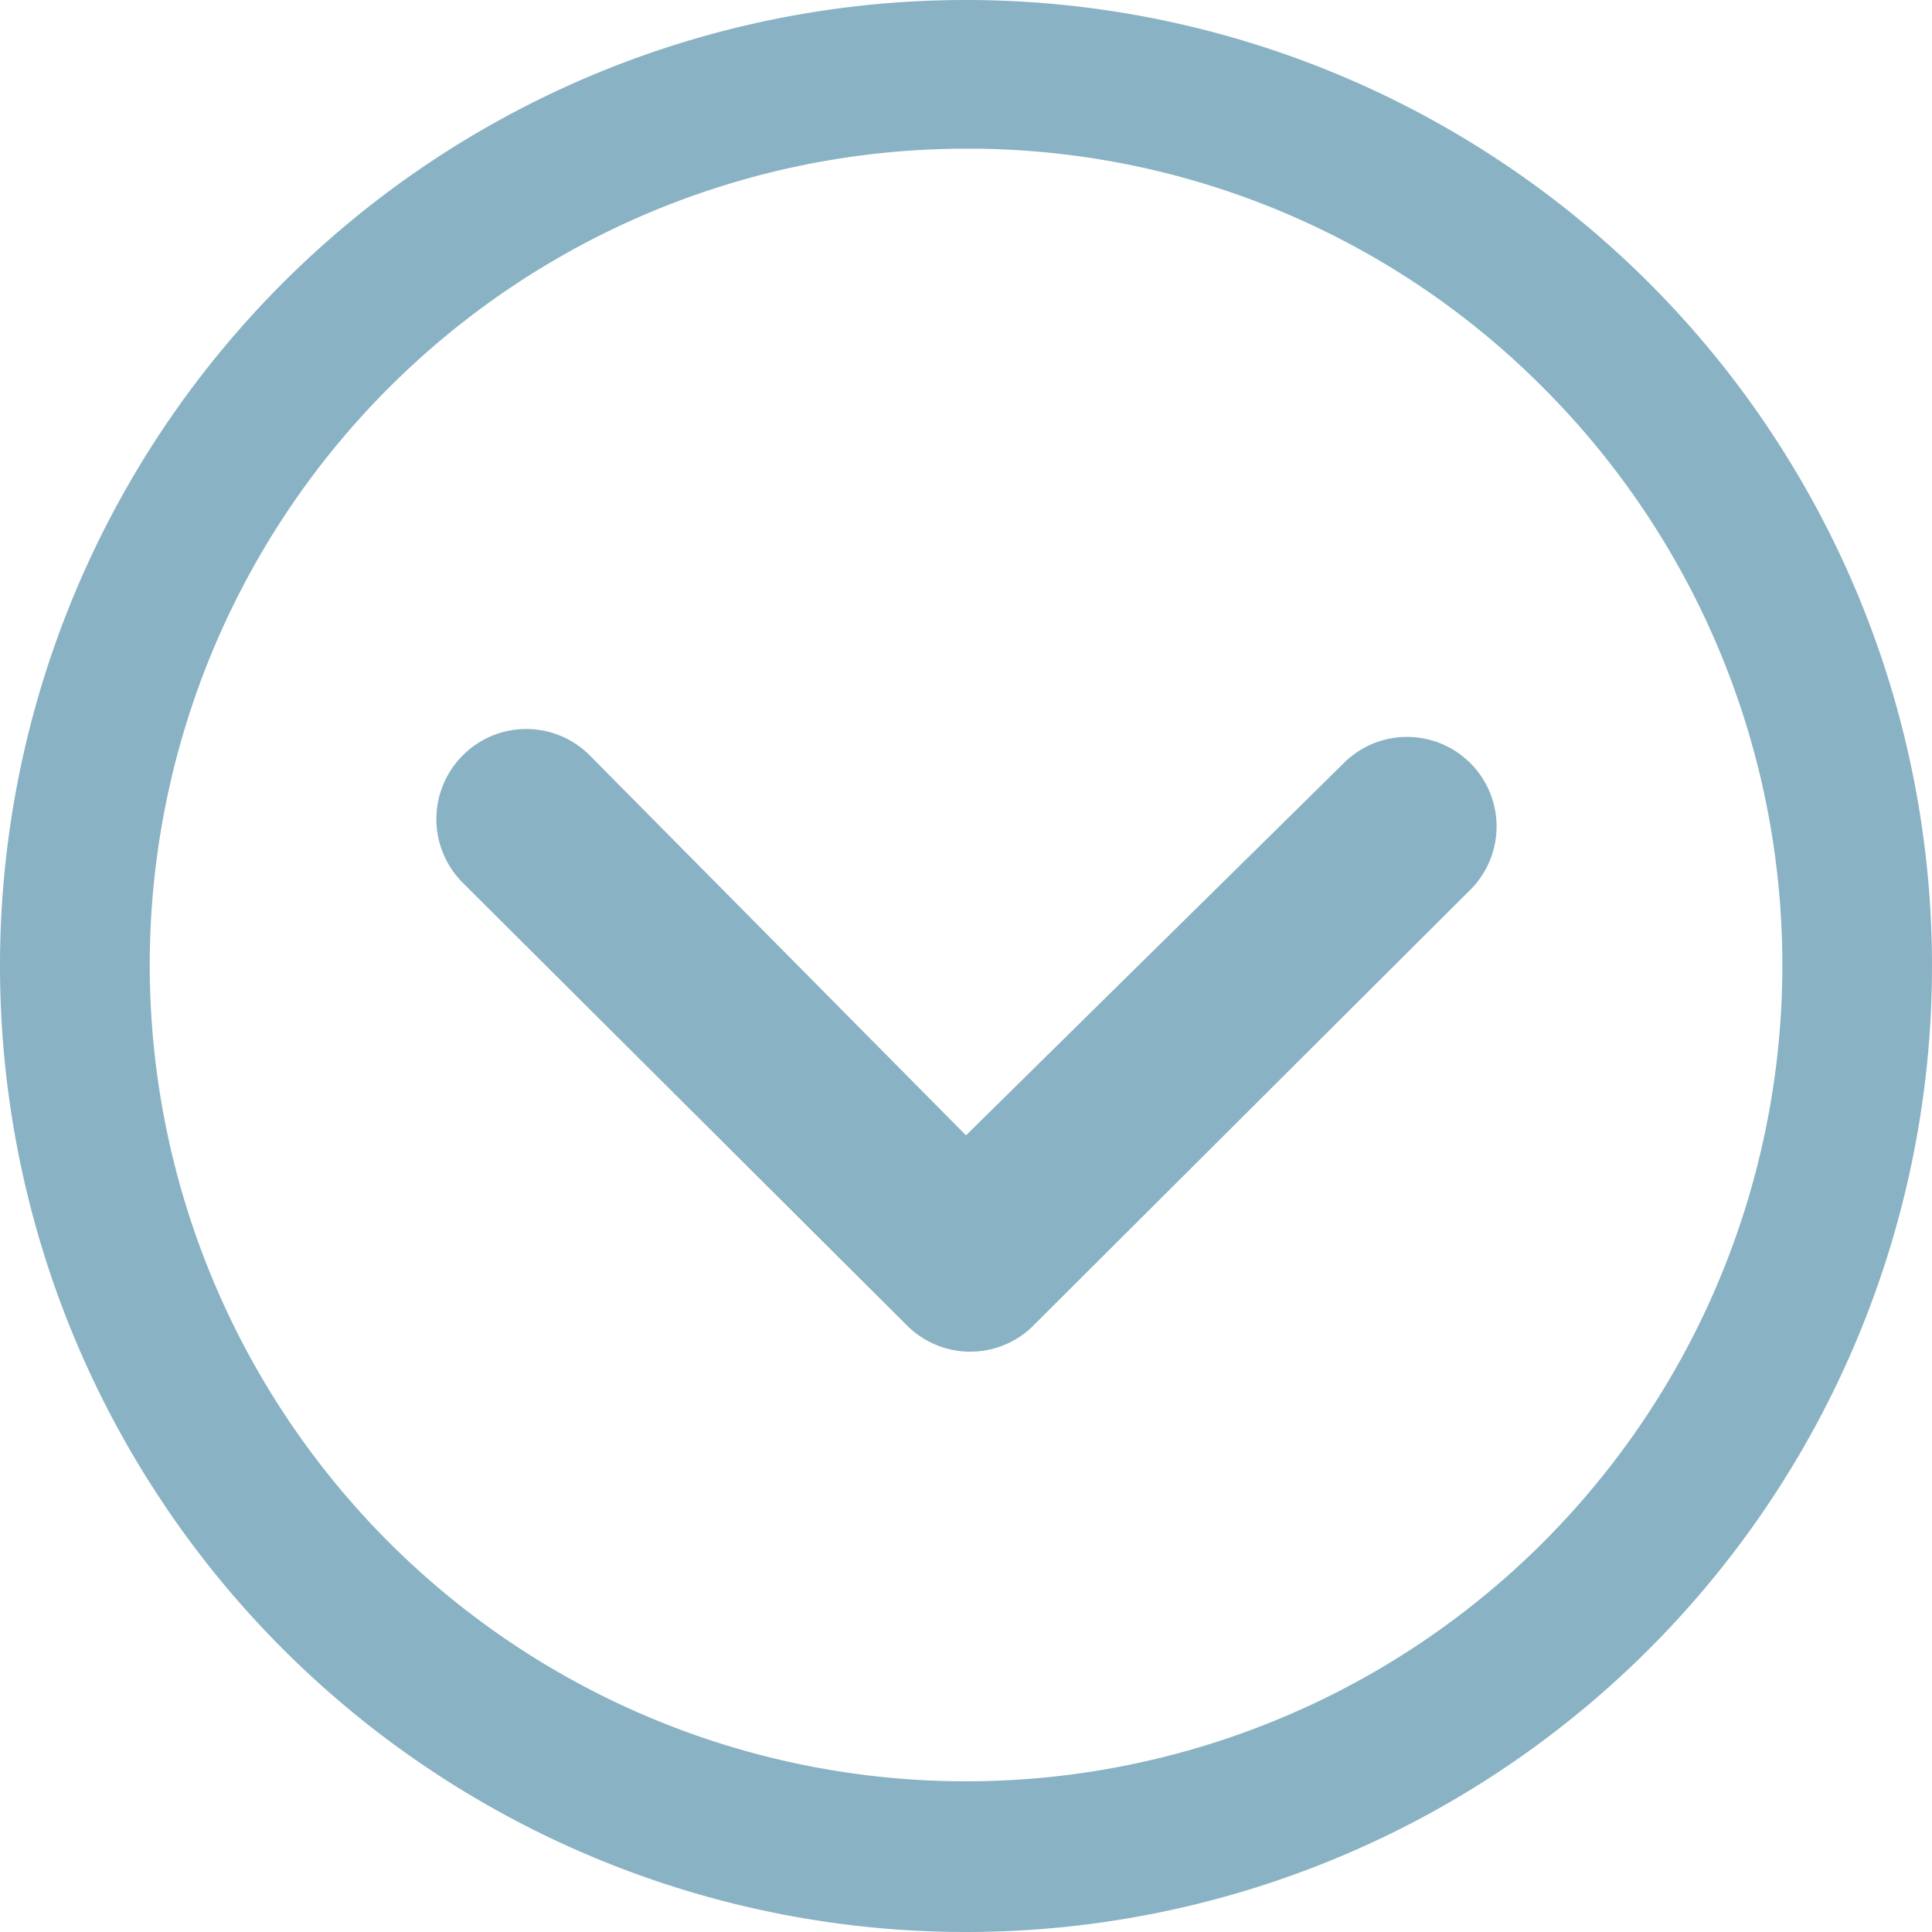 <svg id="Icon_ionic-ios-arrow-dropdown" data-name="Icon ionic-ios-arrow-dropdown" xmlns="http://www.w3.org/2000/svg" width="11.5" height="11.5" viewBox="0 0 11.5 11.5">
  <path id="Path_132" data-name="Path 132" d="M10.138,14.571a.536.536,0,0,0,0,.755l2.646,2.637a.533.533,0,0,0,.735.017l2.607-2.6a.533.533,0,1,0-.752-.755l-2.239,2.206-2.242-2.264A.533.533,0,0,0,10.138,14.571Z" transform="translate(-7.385 -10.073)" fill="#89b2c4"/>
  <path id="Path_133" data-name="Path 133" d="M3.375,9.125a5.75,5.75,0,1,0,5.75-5.75A5.749,5.749,0,0,0,3.375,9.125Zm9.189-3.439A4.859,4.859,0,1,1,9.125,4.26,4.824,4.824,0,0,1,12.564,5.686Z" transform="translate(-3.375 -3.375)" fill="#89b2c4"/>
</svg>
